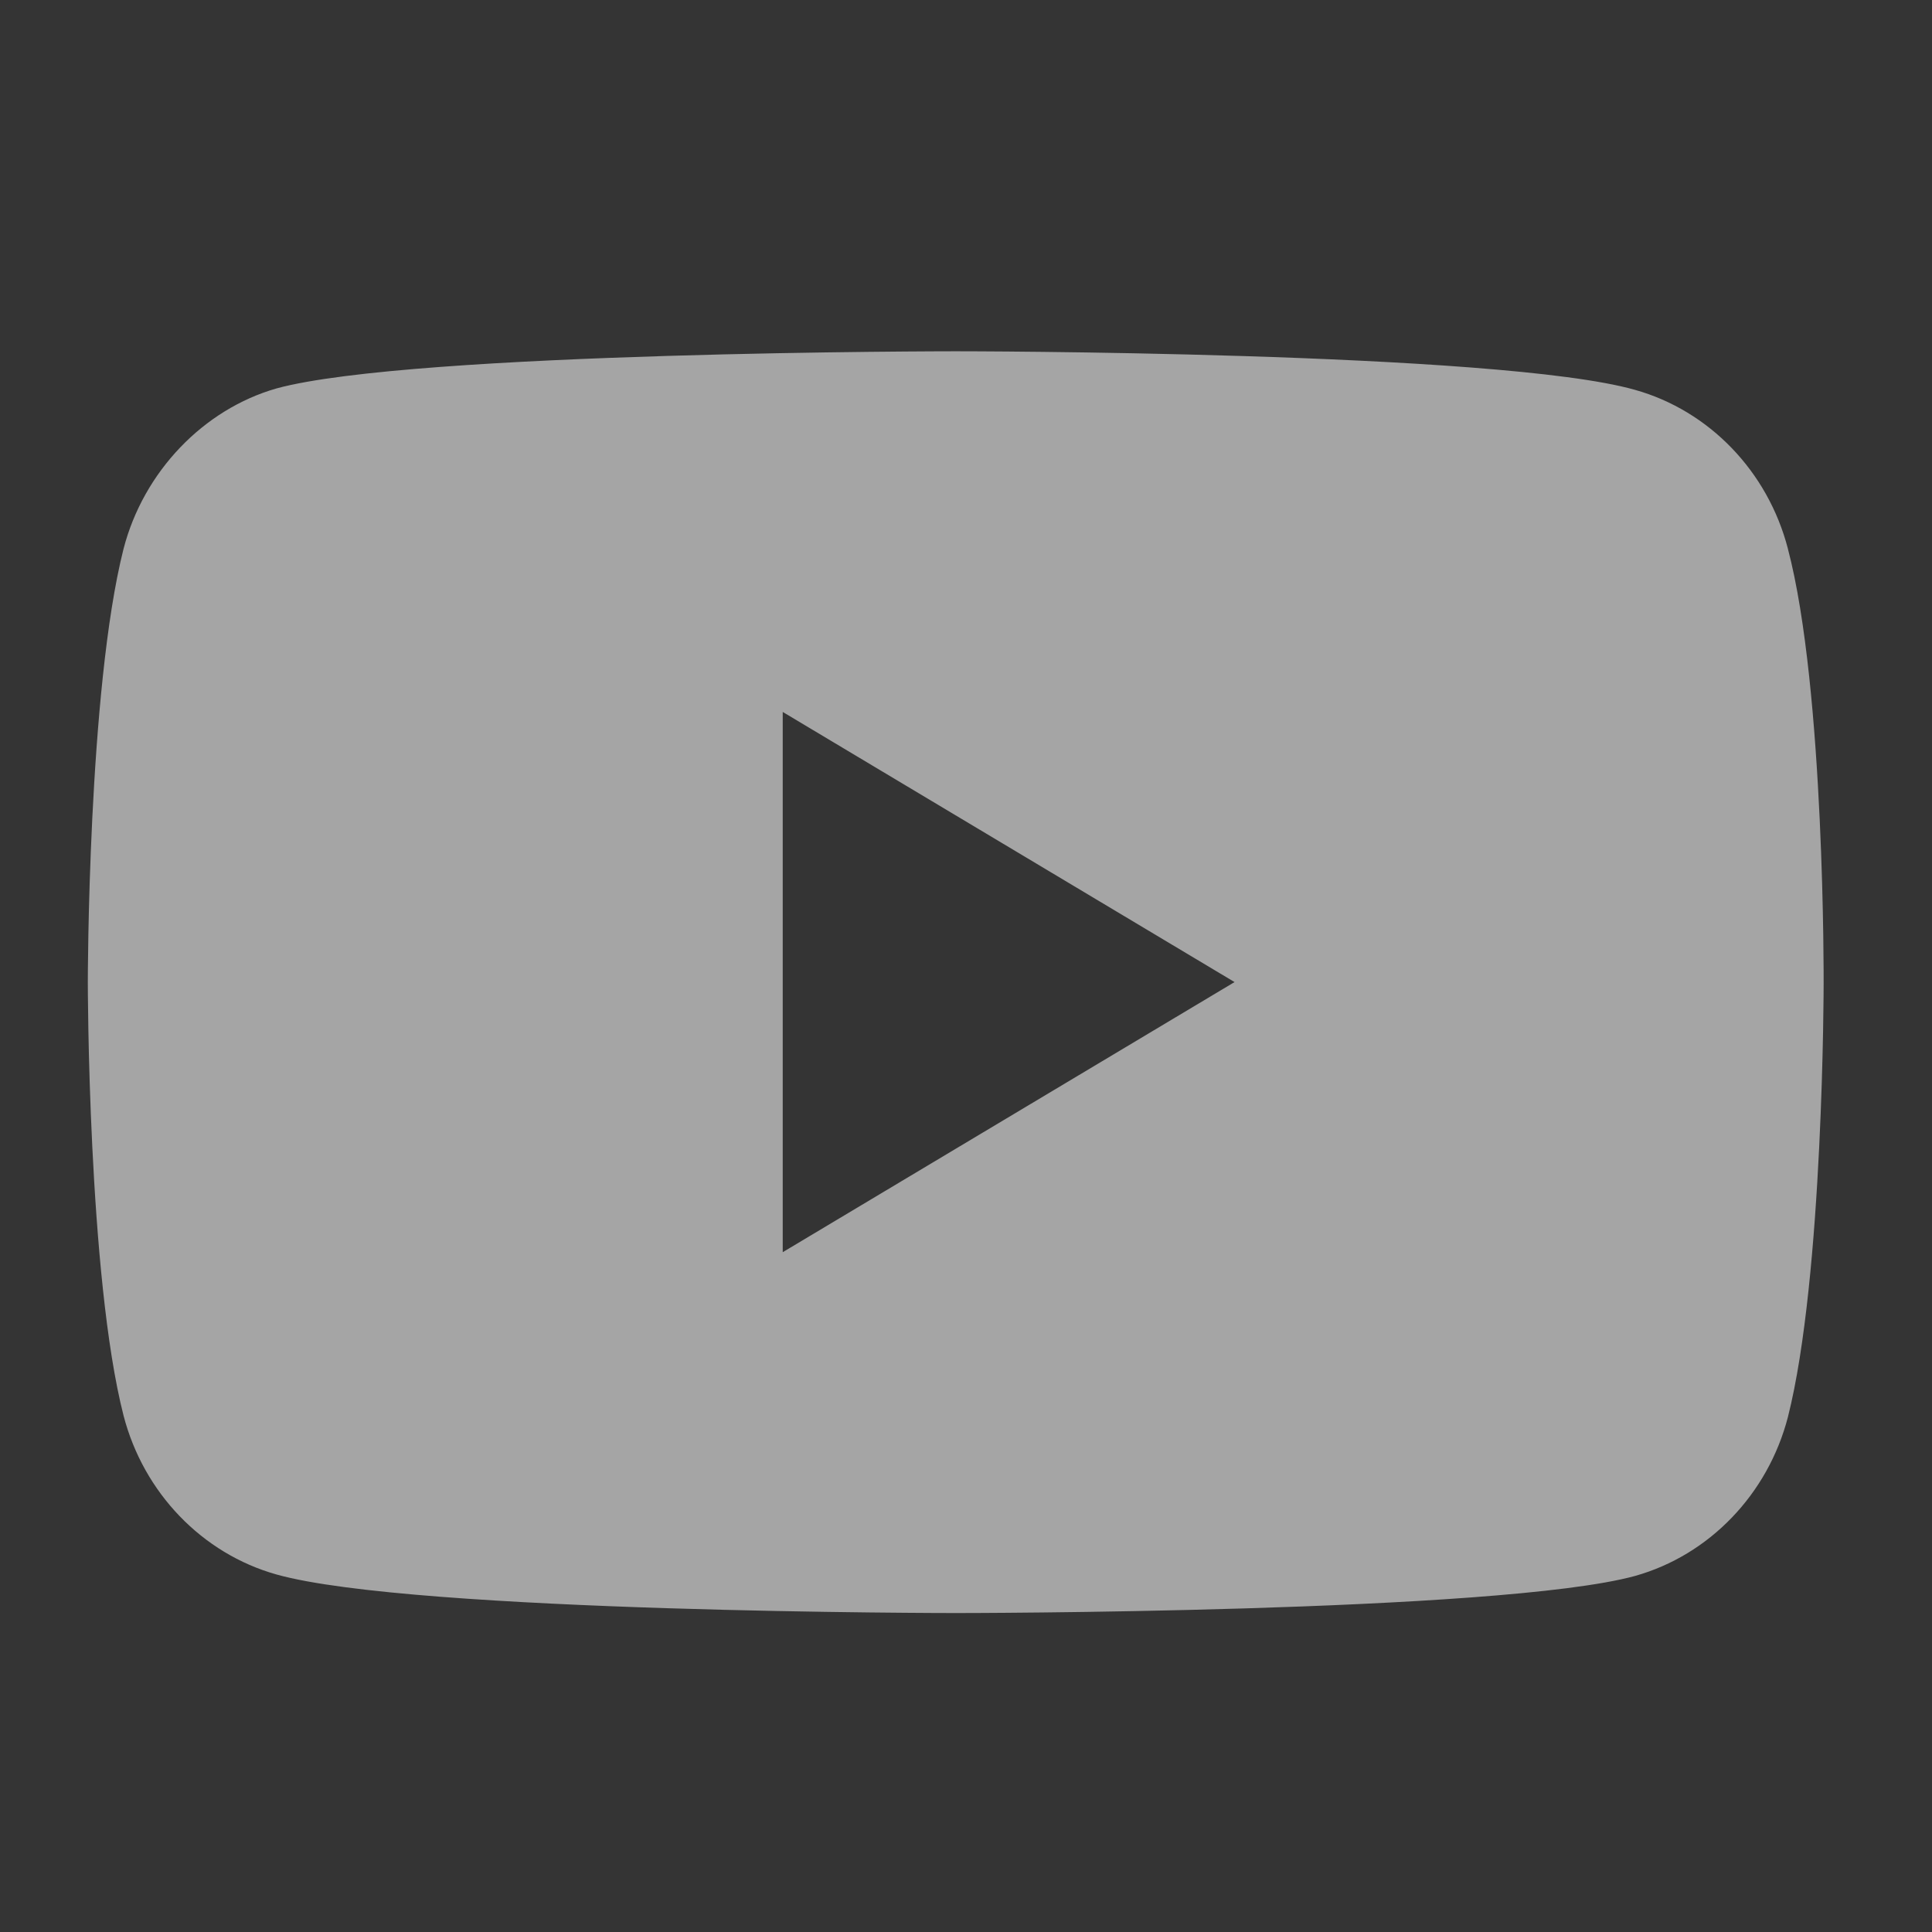<svg width="22" height="22" viewBox="0 0 22 22" fill="none" xmlns="http://www.w3.org/2000/svg">
<rect x="0" y="0" width="22" height="22" fill="#333333" stroke="none"/>
<g id="YouTube">
<rect id="&#231;&#159;&#169;&#229;&#189;&#162;" opacity="0.01" width="22" height="22" fill="#F0F0F0" fill-opacity="0.6"/>
<path id="&#229;&#189;&#162;&#231;&#138;&#182;" fill-rule="evenodd" clip-rule="evenodd" d="M18.617 4.439C19.463 4.676 20.131 5.368 20.359 6.248V6.249C20.782 7.854 20.766 11.201 20.766 11.201C20.766 11.201 20.766 14.531 20.359 16.137C20.131 17.016 19.463 17.709 18.617 17.946C17.07 18.368 10.883 18.368 10.883 18.368C10.883 18.368 4.712 18.368 3.149 17.929C2.303 17.692 1.635 16.999 1.407 16.12C1 14.531 1 11.184 1 11.184C1 11.184 1 7.854 1.407 6.249C1.635 5.369 2.319 4.66 3.149 4.423C4.696 4 10.883 4 10.883 4C10.883 4 17.07 4 18.617 4.439ZM8.913 8.107V14.259L14.058 11.183L8.913 8.107Z" fill="#F0F0F0" fill-opacity="0.6"/>
</g>
</svg>
